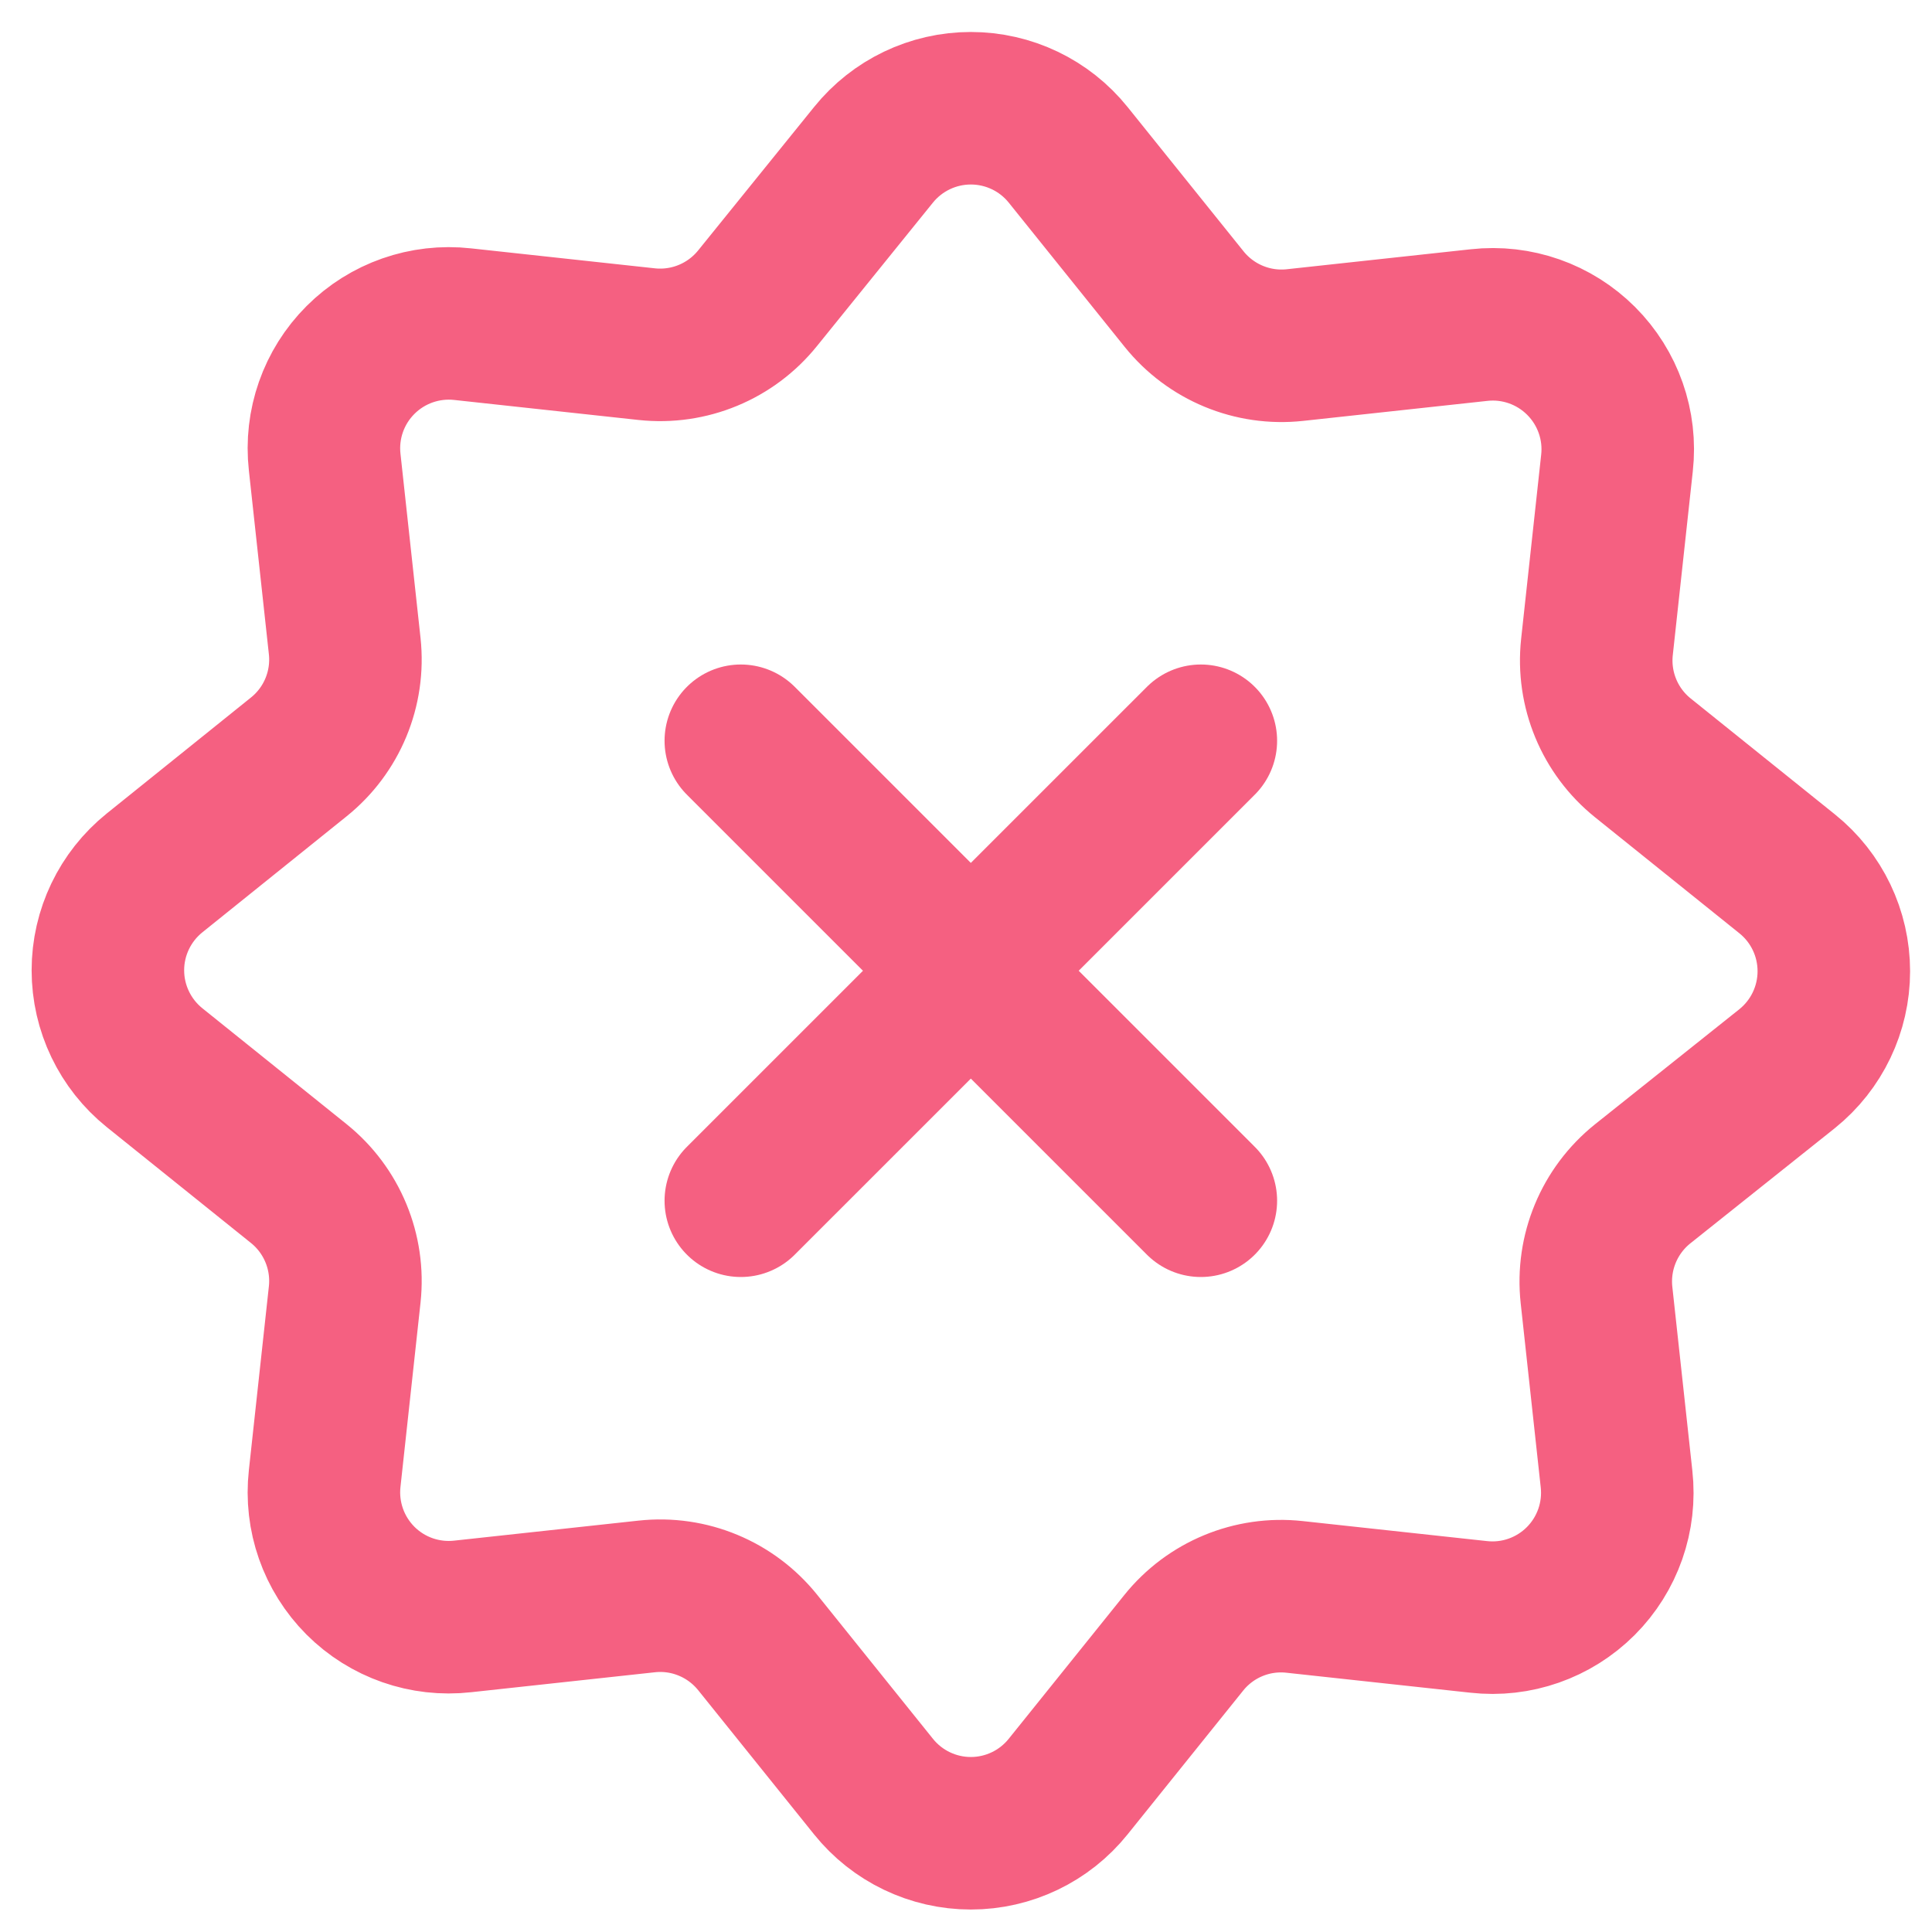<svg width="38" height="38" viewBox="0 0 38 38" fill="none" xmlns="http://www.w3.org/2000/svg">
<path fill-rule="evenodd" clip-rule="evenodd" d="M17.18 3.046C17.647 2.466 18.351 2.129 19.095 2.129C19.84 2.129 20.544 2.466 21.01 3.046L23.29 5.883C23.815 6.536 24.637 6.878 25.471 6.787L29.09 6.394C29.832 6.311 30.571 6.571 31.099 7.099C31.627 7.627 31.887 8.366 31.804 9.108L31.41 12.727C31.32 13.561 31.661 14.383 32.315 14.908L35.152 17.188C35.732 17.654 36.069 18.358 36.069 19.103C36.069 19.847 35.732 20.551 35.152 21.018L32.306 23.287C31.652 23.813 31.311 24.635 31.401 25.469L31.795 29.088C31.878 29.83 31.619 30.57 31.091 31.098C30.563 31.626 29.823 31.886 29.081 31.802L25.462 31.409C24.628 31.318 23.806 31.659 23.281 32.314L21.01 35.139C20.544 35.72 19.84 36.058 19.095 36.058C18.351 36.058 17.646 35.72 17.18 35.139L14.902 32.305C14.376 31.651 13.554 31.309 12.72 31.4L9.101 31.793C8.358 31.877 7.618 31.618 7.09 31.09C6.562 30.561 6.303 29.822 6.386 29.079L6.78 25.46C6.87 24.626 6.529 23.803 5.875 23.278L3.04 21C2.46 20.533 2.122 19.829 2.122 19.084C2.122 18.34 2.46 17.636 3.04 17.169L5.875 14.889C6.529 14.365 6.87 13.543 6.78 12.709L6.386 9.09C6.303 8.348 6.562 7.608 7.091 7.08C7.619 6.552 8.358 6.293 9.101 6.376L12.72 6.769C13.554 6.859 14.376 6.518 14.902 5.864L17.18 3.046Z" stroke="#F56081" stroke-width="3" stroke-linecap="round" stroke-linejoin="round"/>
<path d="M14.571 23.617L23.619 14.57" stroke="#F56081" stroke-width="3" stroke-linecap="round" stroke-linejoin="round"/>
<path d="M14.571 14.57L23.619 23.617" stroke="#F56081" stroke-width="3" stroke-linecap="round" stroke-linejoin="round"/>
</svg>
